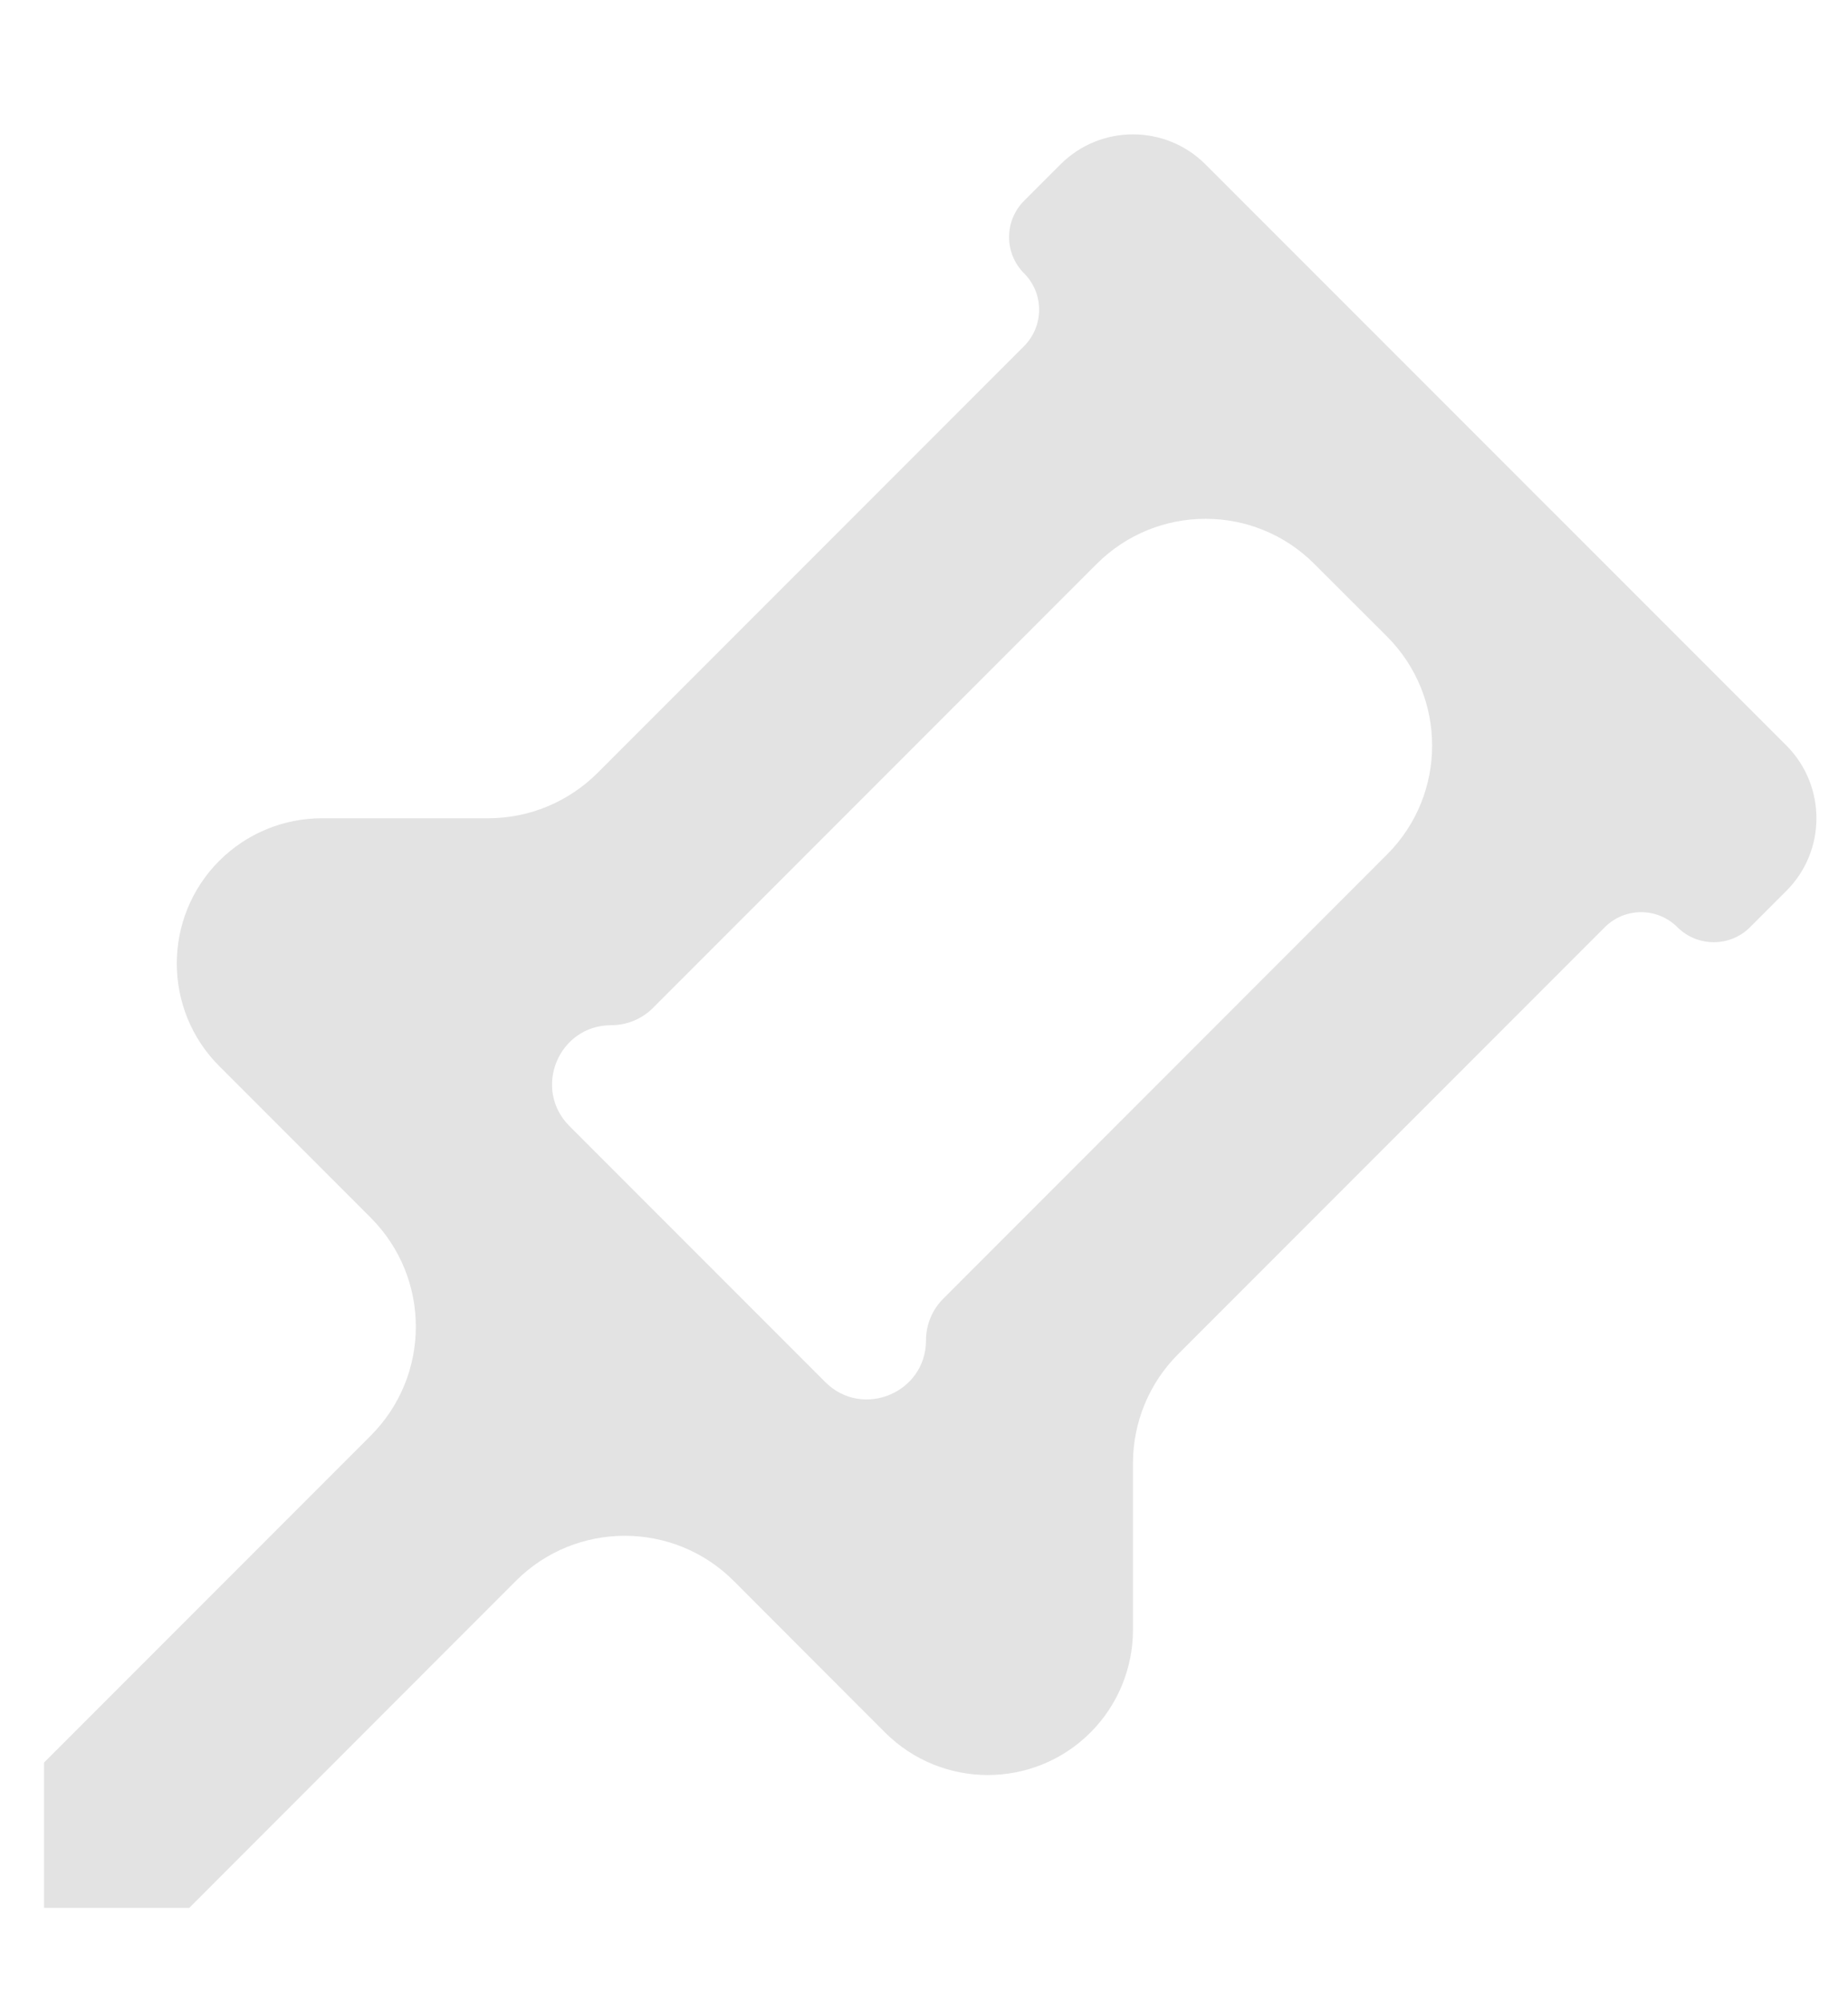 <svg width="12" height="13" viewBox="0 0 12 13" fill="none" xmlns="http://www.w3.org/2000/svg">
<path d="M7.65 8.788C7.462 8.976 7.357 9.23 7.357 9.495V10.576C7.357 10.826 7.258 11.066 7.081 11.243C6.713 11.611 6.116 11.611 5.747 11.243L4.764 10.259C4.374 9.869 3.74 9.869 3.35 10.259L1.229 12.381L0.286 12.381L0.286 11.438L2.407 9.317C2.798 8.926 2.798 8.293 2.407 7.902L1.424 6.919C1.056 6.551 1.056 5.954 1.424 5.586C1.601 5.409 1.841 5.31 2.091 5.31L3.171 5.31C3.437 5.31 3.691 5.204 3.879 5.017L6.65 2.246C6.78 2.115 6.78 1.904 6.65 1.774C6.52 1.644 6.52 1.433 6.65 1.303L6.886 1.067C7.146 0.807 7.568 0.807 7.828 1.067L11.6 4.838C11.86 5.099 11.86 5.521 11.6 5.781L11.364 6.017C11.234 6.147 11.023 6.147 10.892 6.017C10.762 5.887 10.551 5.887 10.421 6.017L7.65 8.788ZM3.969 6.653C3.627 6.653 3.456 7.066 3.698 7.308L5.359 8.969C5.6 9.21 6.013 9.039 6.013 8.698C6.013 8.596 6.054 8.498 6.126 8.427L9.007 5.545C9.397 5.155 9.397 4.522 9.007 4.131L8.535 3.66C8.145 3.269 7.512 3.269 7.121 3.66L4.24 6.541C4.168 6.613 4.071 6.653 3.969 6.653Z" fill="#E3E3E3"/>
</svg>
